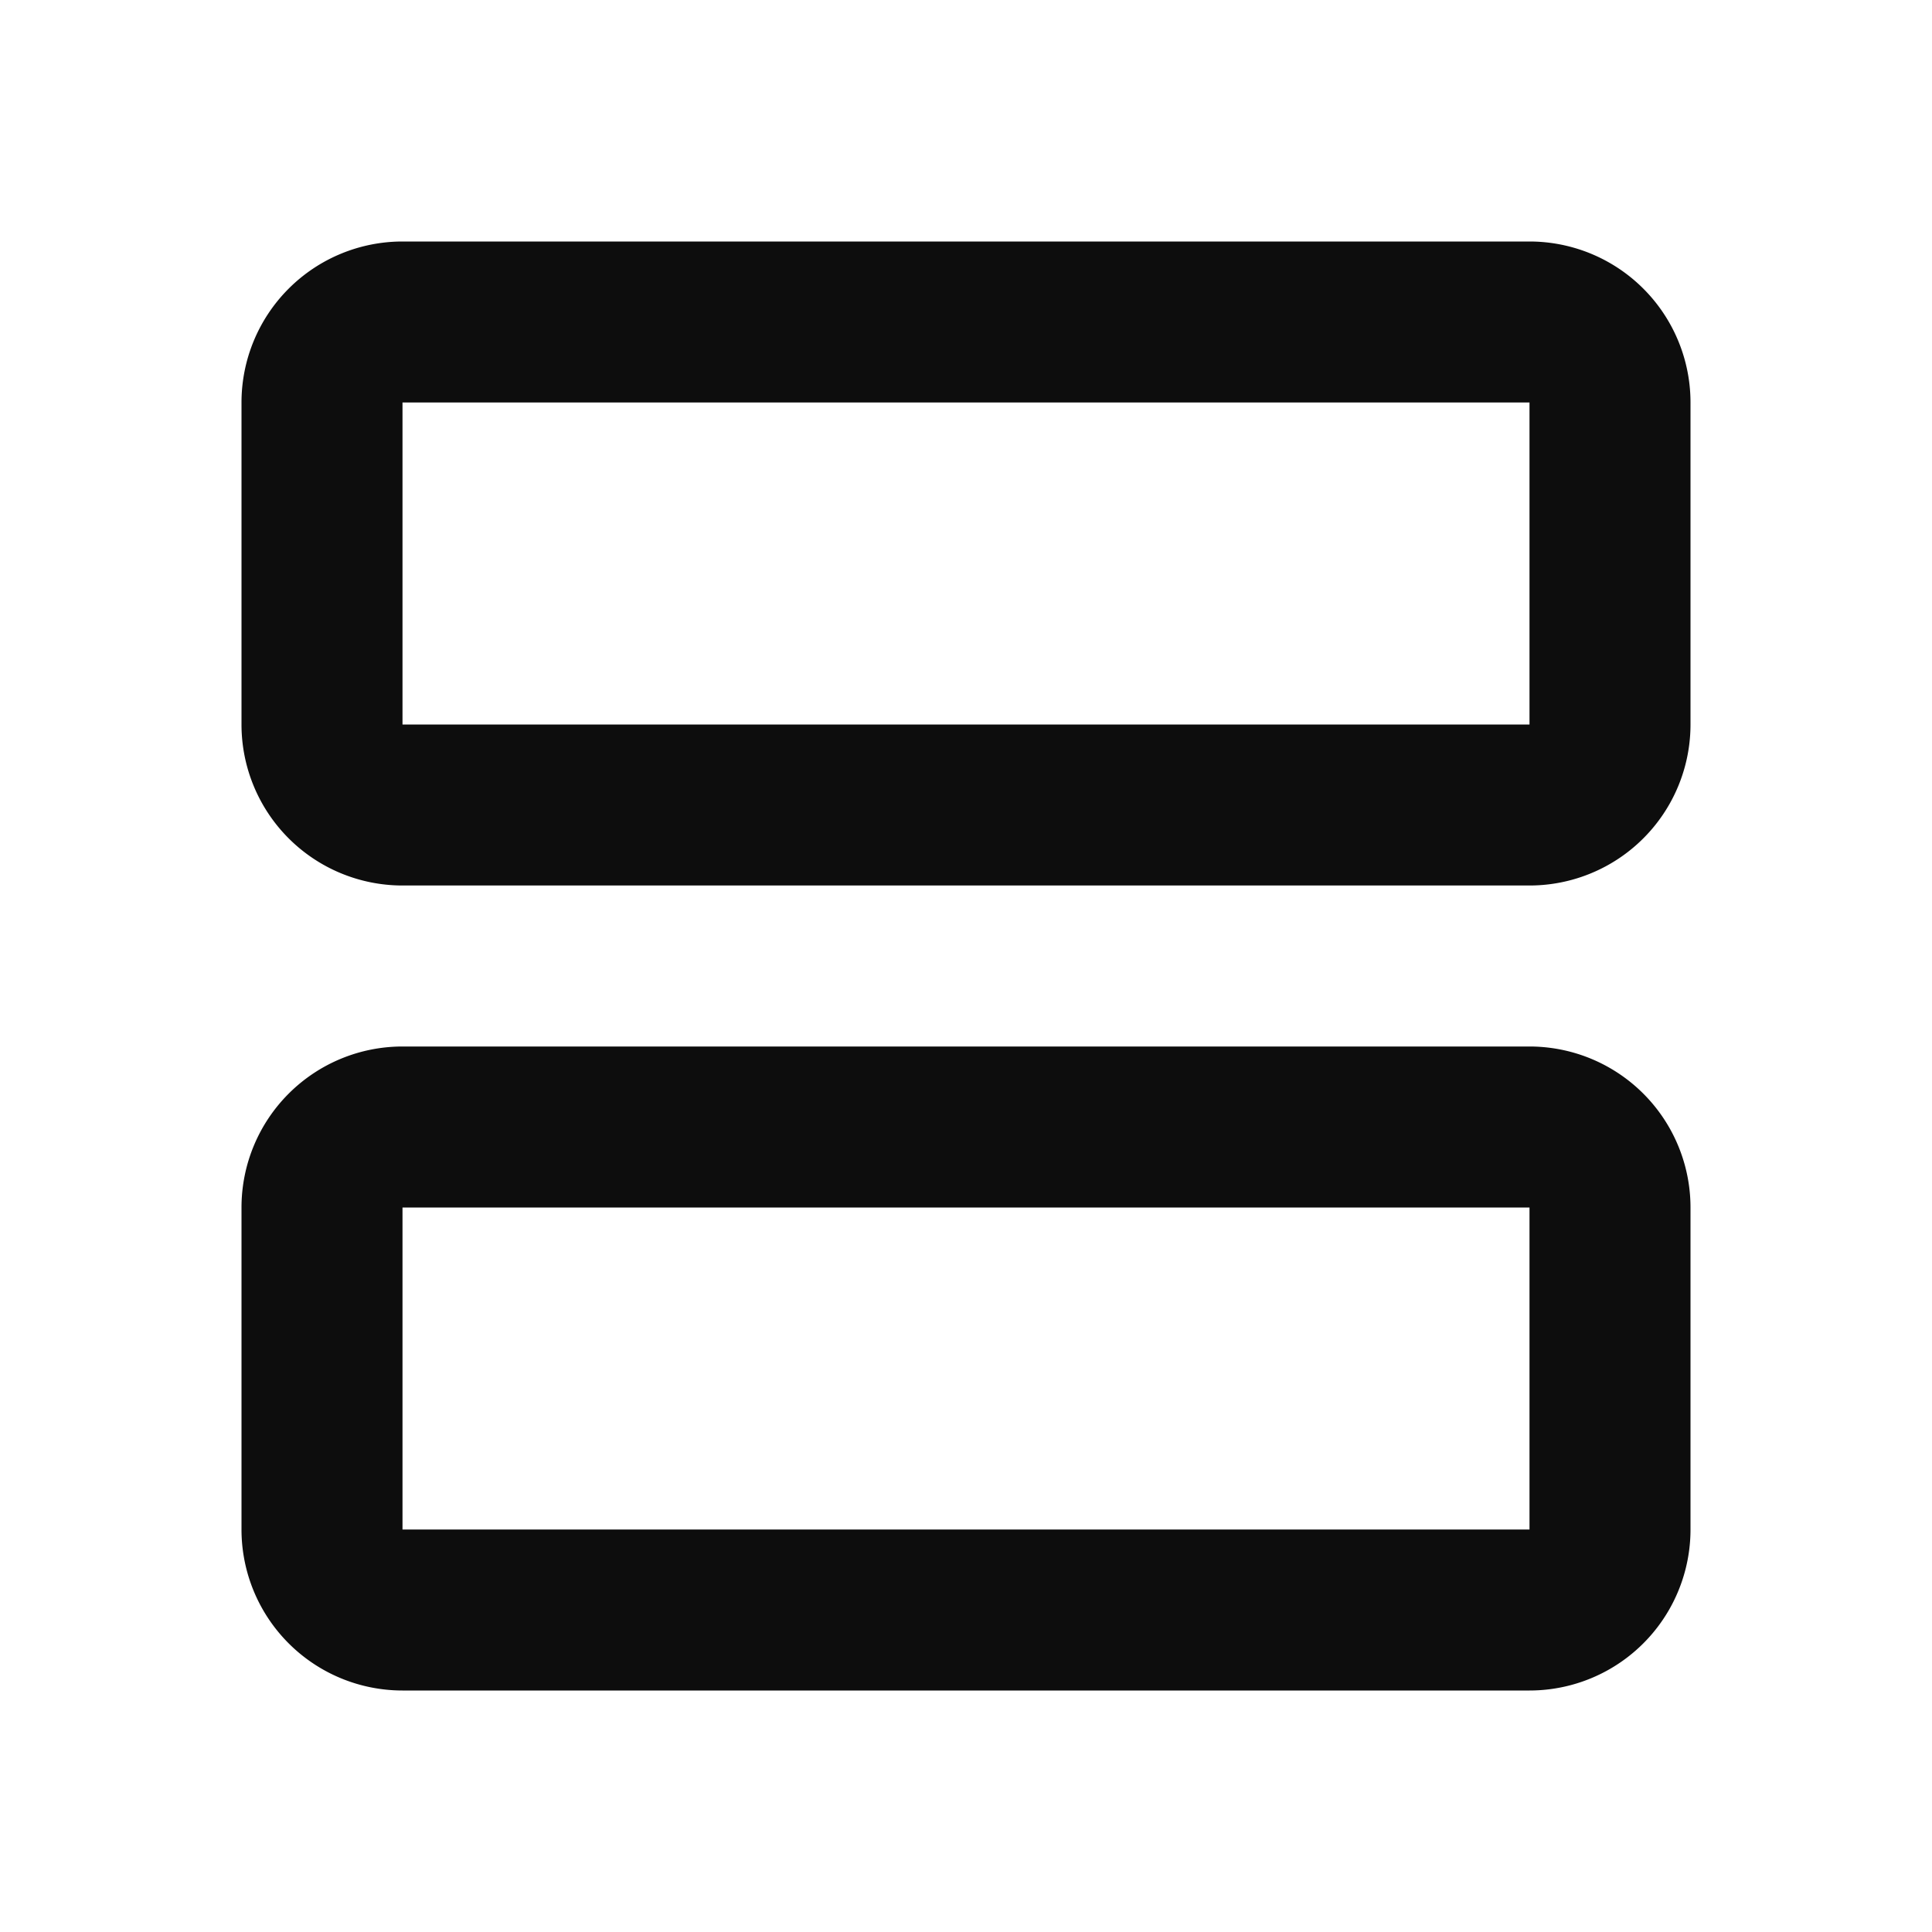 <svg width="24" height="24" viewBox="0 0 24 24" fill="none" xmlns="http://www.w3.org/2000/svg"><path d="M19 3a2 2 0 0 1 2 2v4a2 2 0 0 1-2 2H5a2 2 0 0 1-2-2V5a2 2 0 0 1 2-2h14zm0 6V5H5v4h14zM19 13a2 2 0 0 1 2 2v4a2 2 0 0 1-2 2H5a2 2 0 0 1-2-2v-4a2 2 0 0 1 2-2h14zm0 6v-4H5v4h14z" fill="#0D0D0D"/></svg>